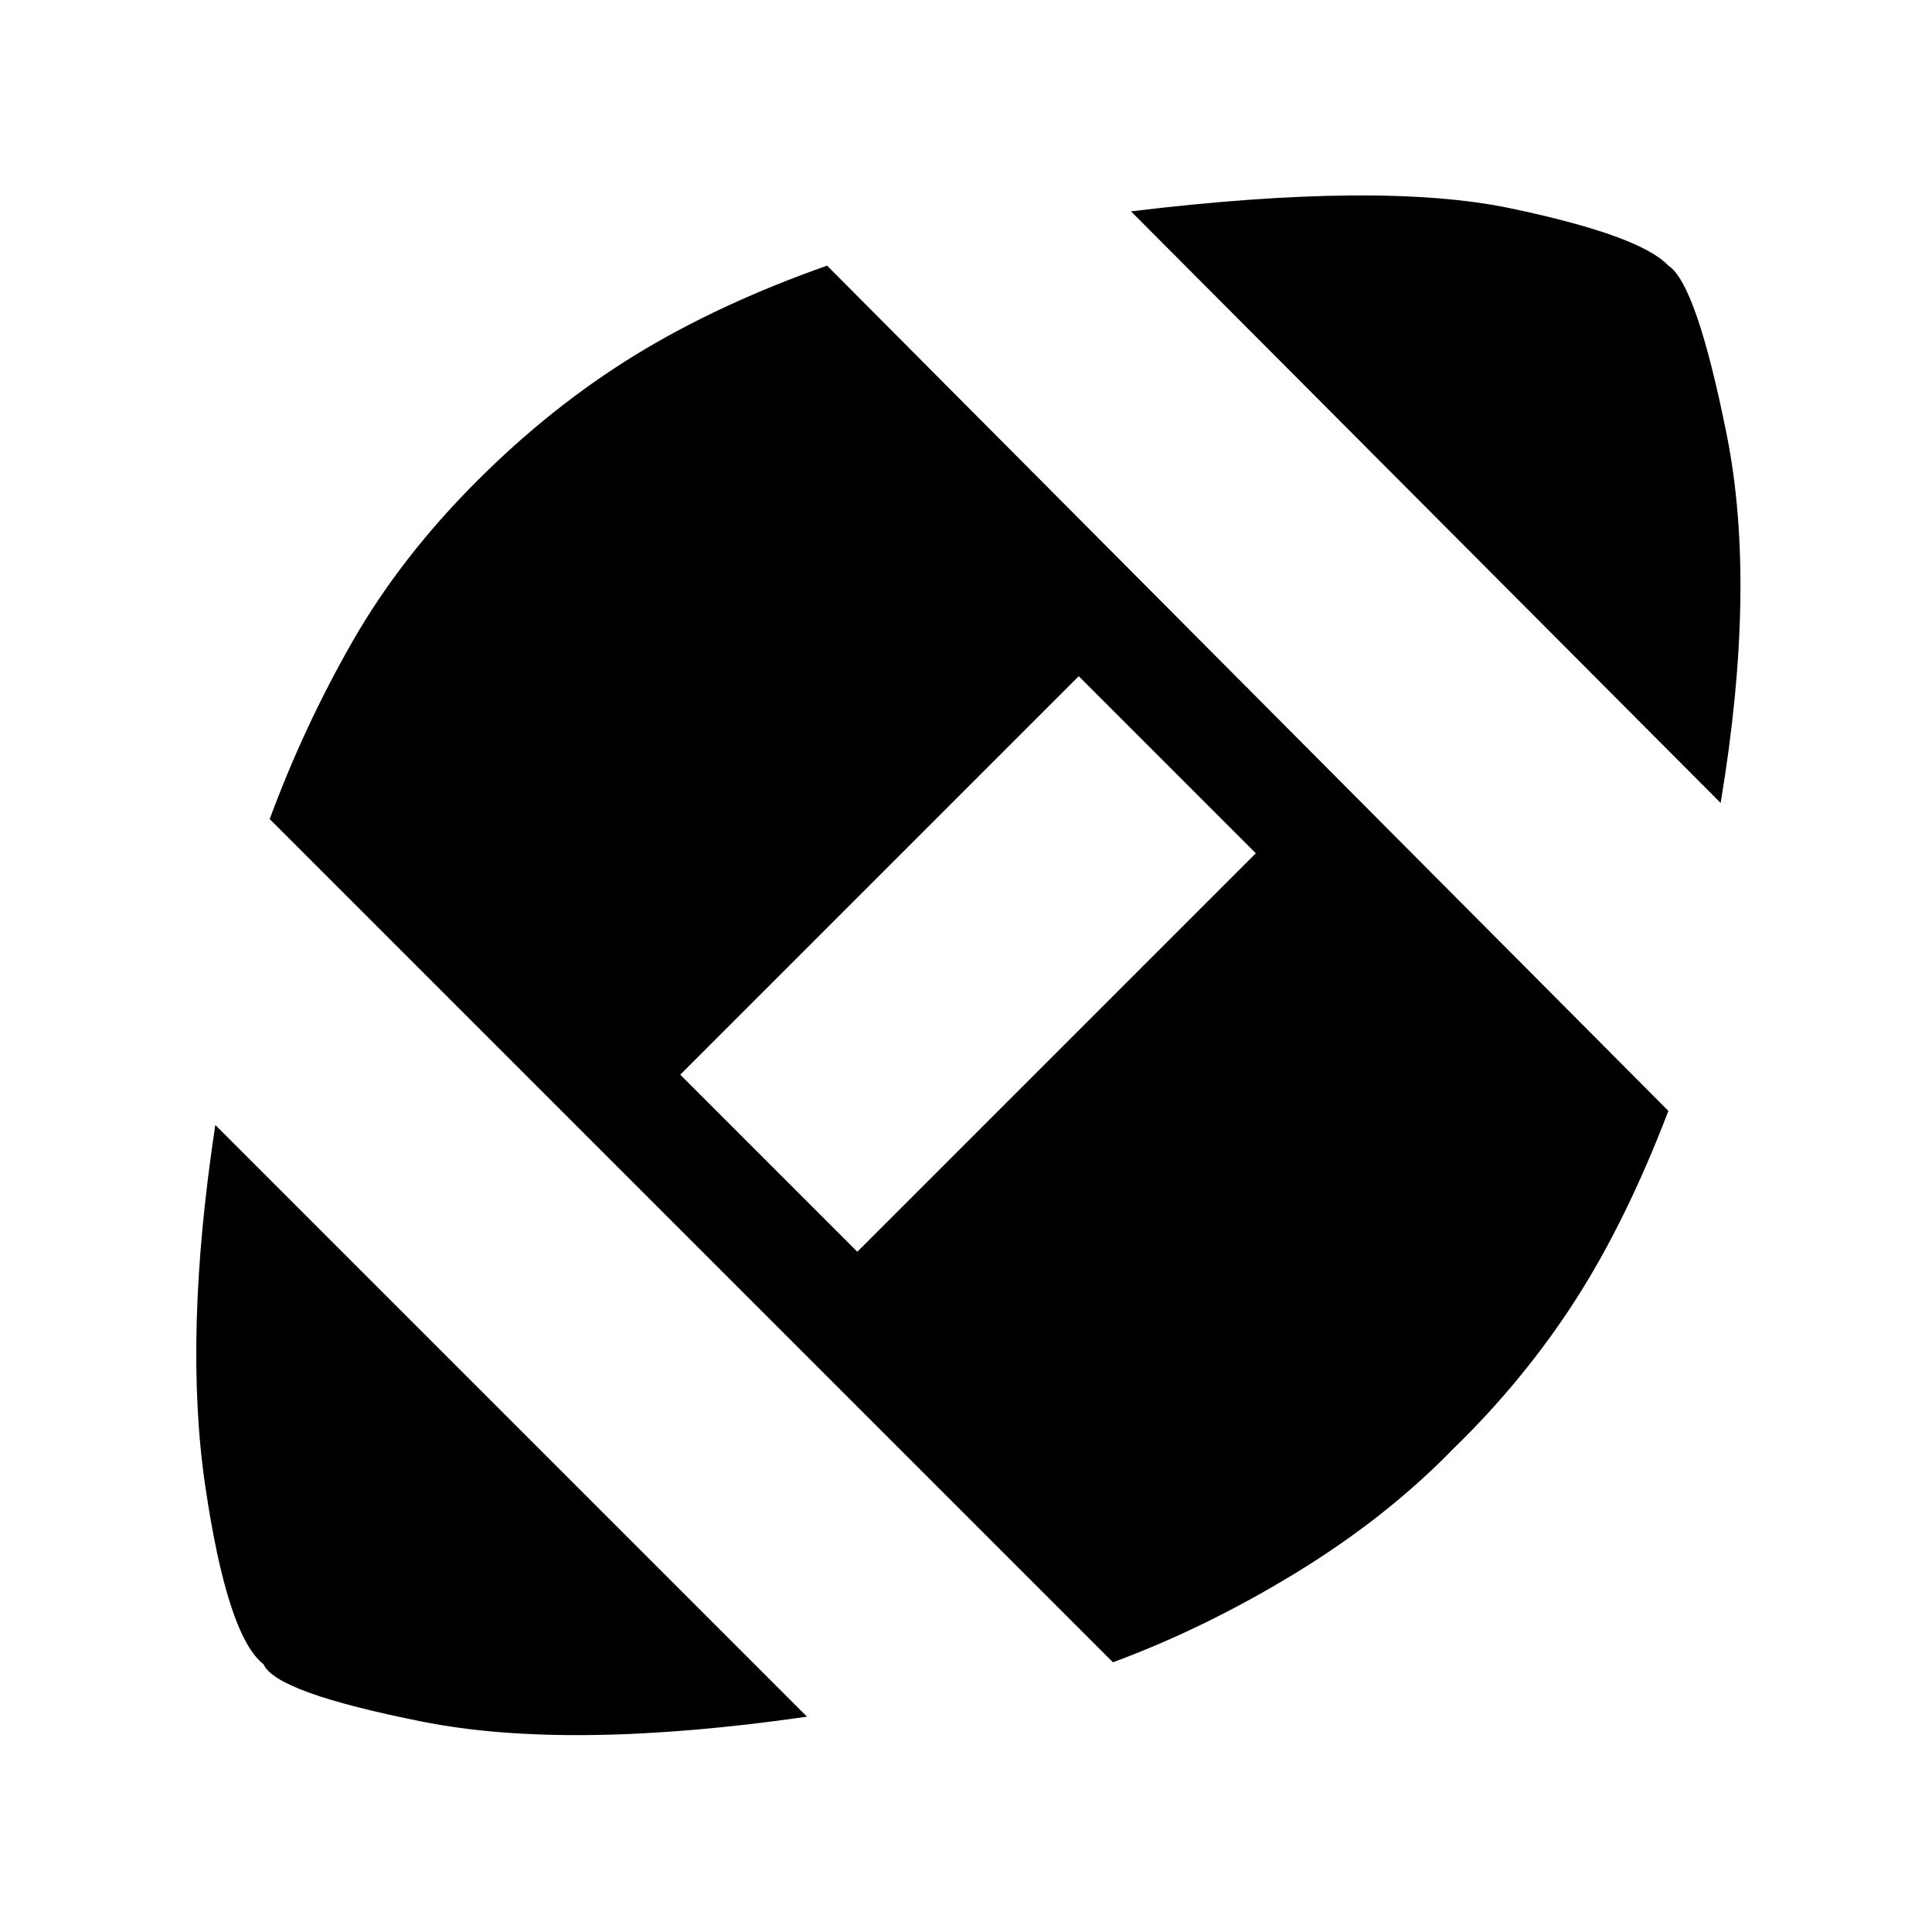 <svg xmlns="http://www.w3.org/2000/svg" height="20" width="20"><path d="M8.354 17.771Q5.896 18.125 4.375 17.823Q2.854 17.521 2.729 17.229Q2.354 16.938 2.125 15.385Q1.896 13.833 2.229 11.646ZM11.521 17.208 2.792 8.479Q3.146 7.521 3.646 6.646Q4.146 5.771 4.938 4.979Q5.708 4.208 6.573 3.677Q7.438 3.146 8.562 2.75L17.271 11.5Q16.833 12.646 16.302 13.469Q15.771 14.292 15.042 15Q14.354 15.708 13.417 16.281Q12.479 16.854 11.521 17.208ZM8.875 12.958 13 8.833 11.167 7 7.042 11.125ZM17.812 8.312 11.708 2.188Q14.292 1.875 15.635 2.156Q16.979 2.438 17.271 2.75Q17.562 2.938 17.875 4.5Q18.188 6.062 17.812 8.312Z"/></svg>